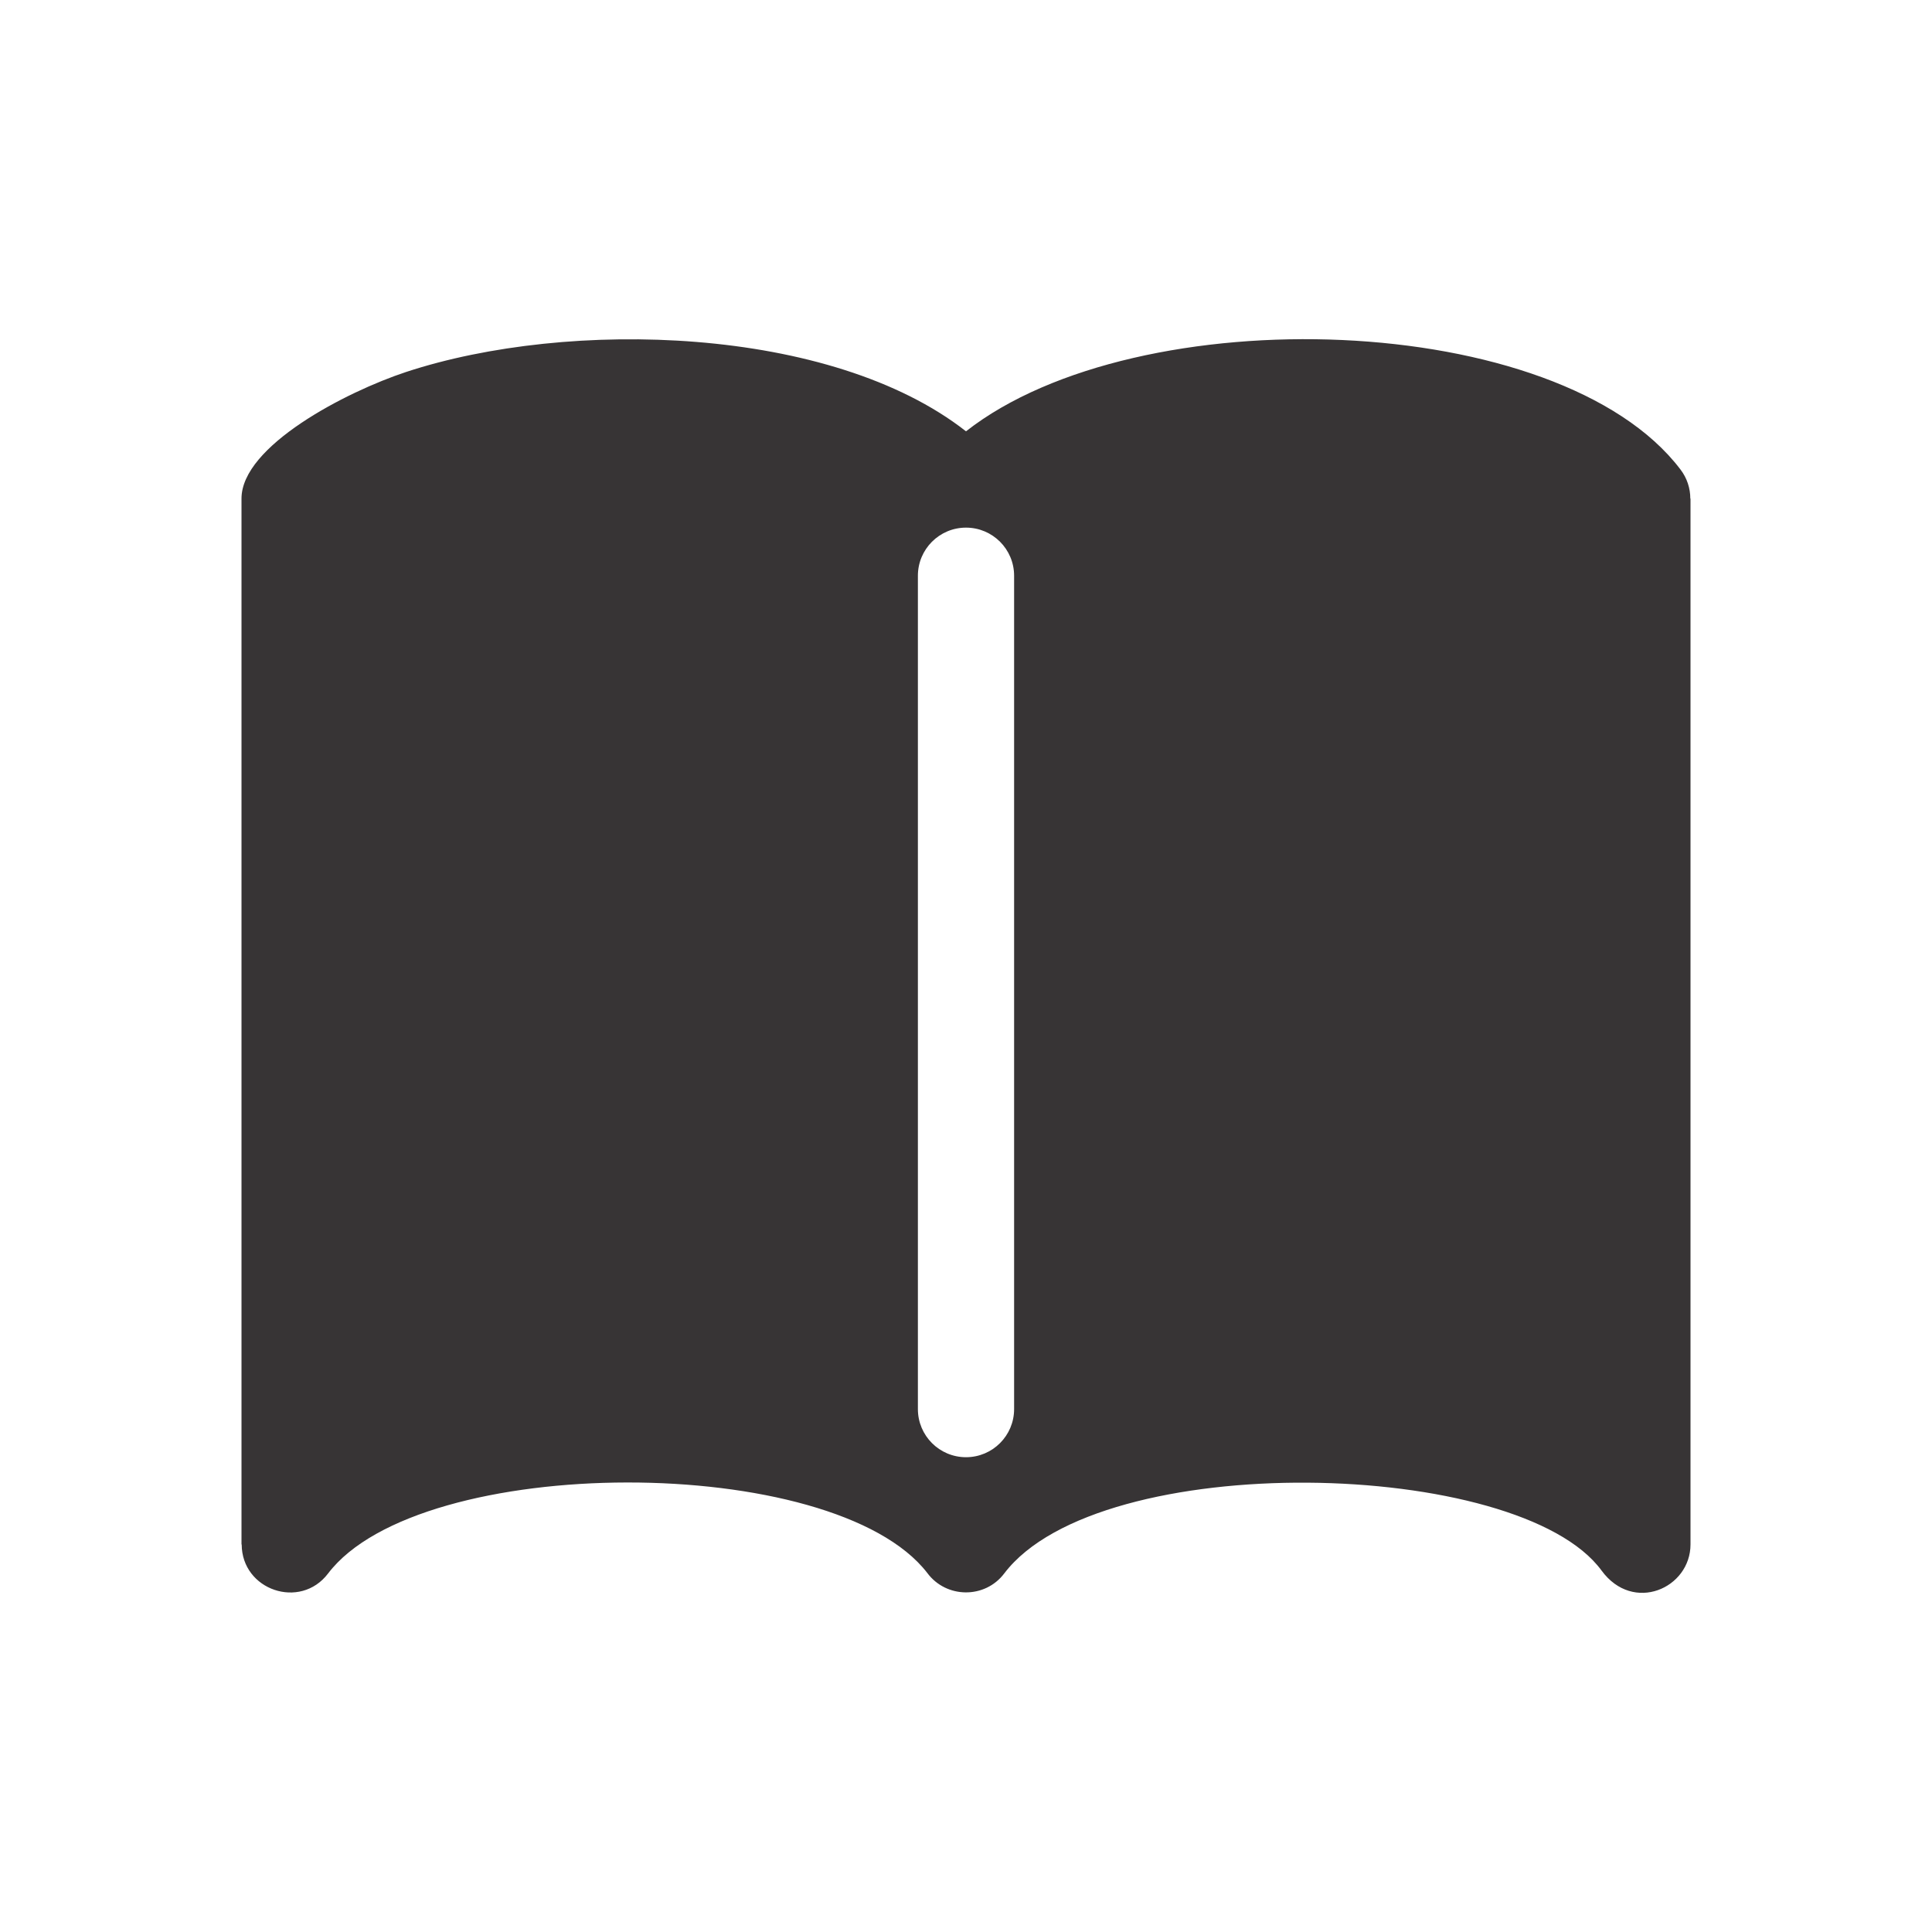 <?xml version="1.0" encoding="UTF-8"?>
<!DOCTYPE svg PUBLIC "-//W3C//DTD SVG 1.1//EN" "http://www.w3.org/Graphics/SVG/1.1/DTD/svg11.dtd">
<!-- Creator: CorelDRAW -->
<svg xmlns="http://www.w3.org/2000/svg" xml:space="preserve" width="200px" height="200px" version="1.1" style="shape-rendering:geometricPrecision; text-rendering:geometricPrecision; image-rendering:optimizeQuality; fill-rule:evenodd; clip-rule:evenodd"
viewBox="0 0 200 200"
 xmlns:xlink="http://www.w3.org/1999/xlink"
 xmlns:xodm="http://www.corel.com/coreldraw/odm/2003">
 <defs>
  <style type="text/css">
   <![CDATA[
    .fil0 {fill:#373435;fill-rule:nonzero}
   ]]>
  </style>
 </defs>
 <g id="Layer_x0020_1">
  <path class="fil0" d="M95.99 162.83c-9.67,-12.53 -52.52,-12.46 -62.03,0.06 -2.88,3.79 -8.93,1.72 -8.94,-3.01l-0.02 0 0 -108.27c0,-5.44 10.81,-11.05 17.06,-13.11 16.82,-5.53 43.98,-4.79 57.94,6.15 17.8,-13.95 61.42,-12.57 73.96,3.95 0.69,0.9 1.02,1.96 1.02,3.01l0.02 0 0 108.27c0,4.53 -5.93,7.18 -9.21,2.7 -8.53,-11.65 -51.95,-12.7 -61.83,0.3 -2,2.65 -6.01,2.6 -7.97,-0.05zm8.99 -16.96l0 -86.27c0,-2.75 -2.23,-4.98 -4.98,-4.98 -2.75,0 -4.98,2.23 -4.98,4.98l0 86.27c0,2.75 2.23,4.98 4.98,4.98 2.75,0 4.98,-2.23 4.98,-4.98z"/>
 </g>
</svg>
